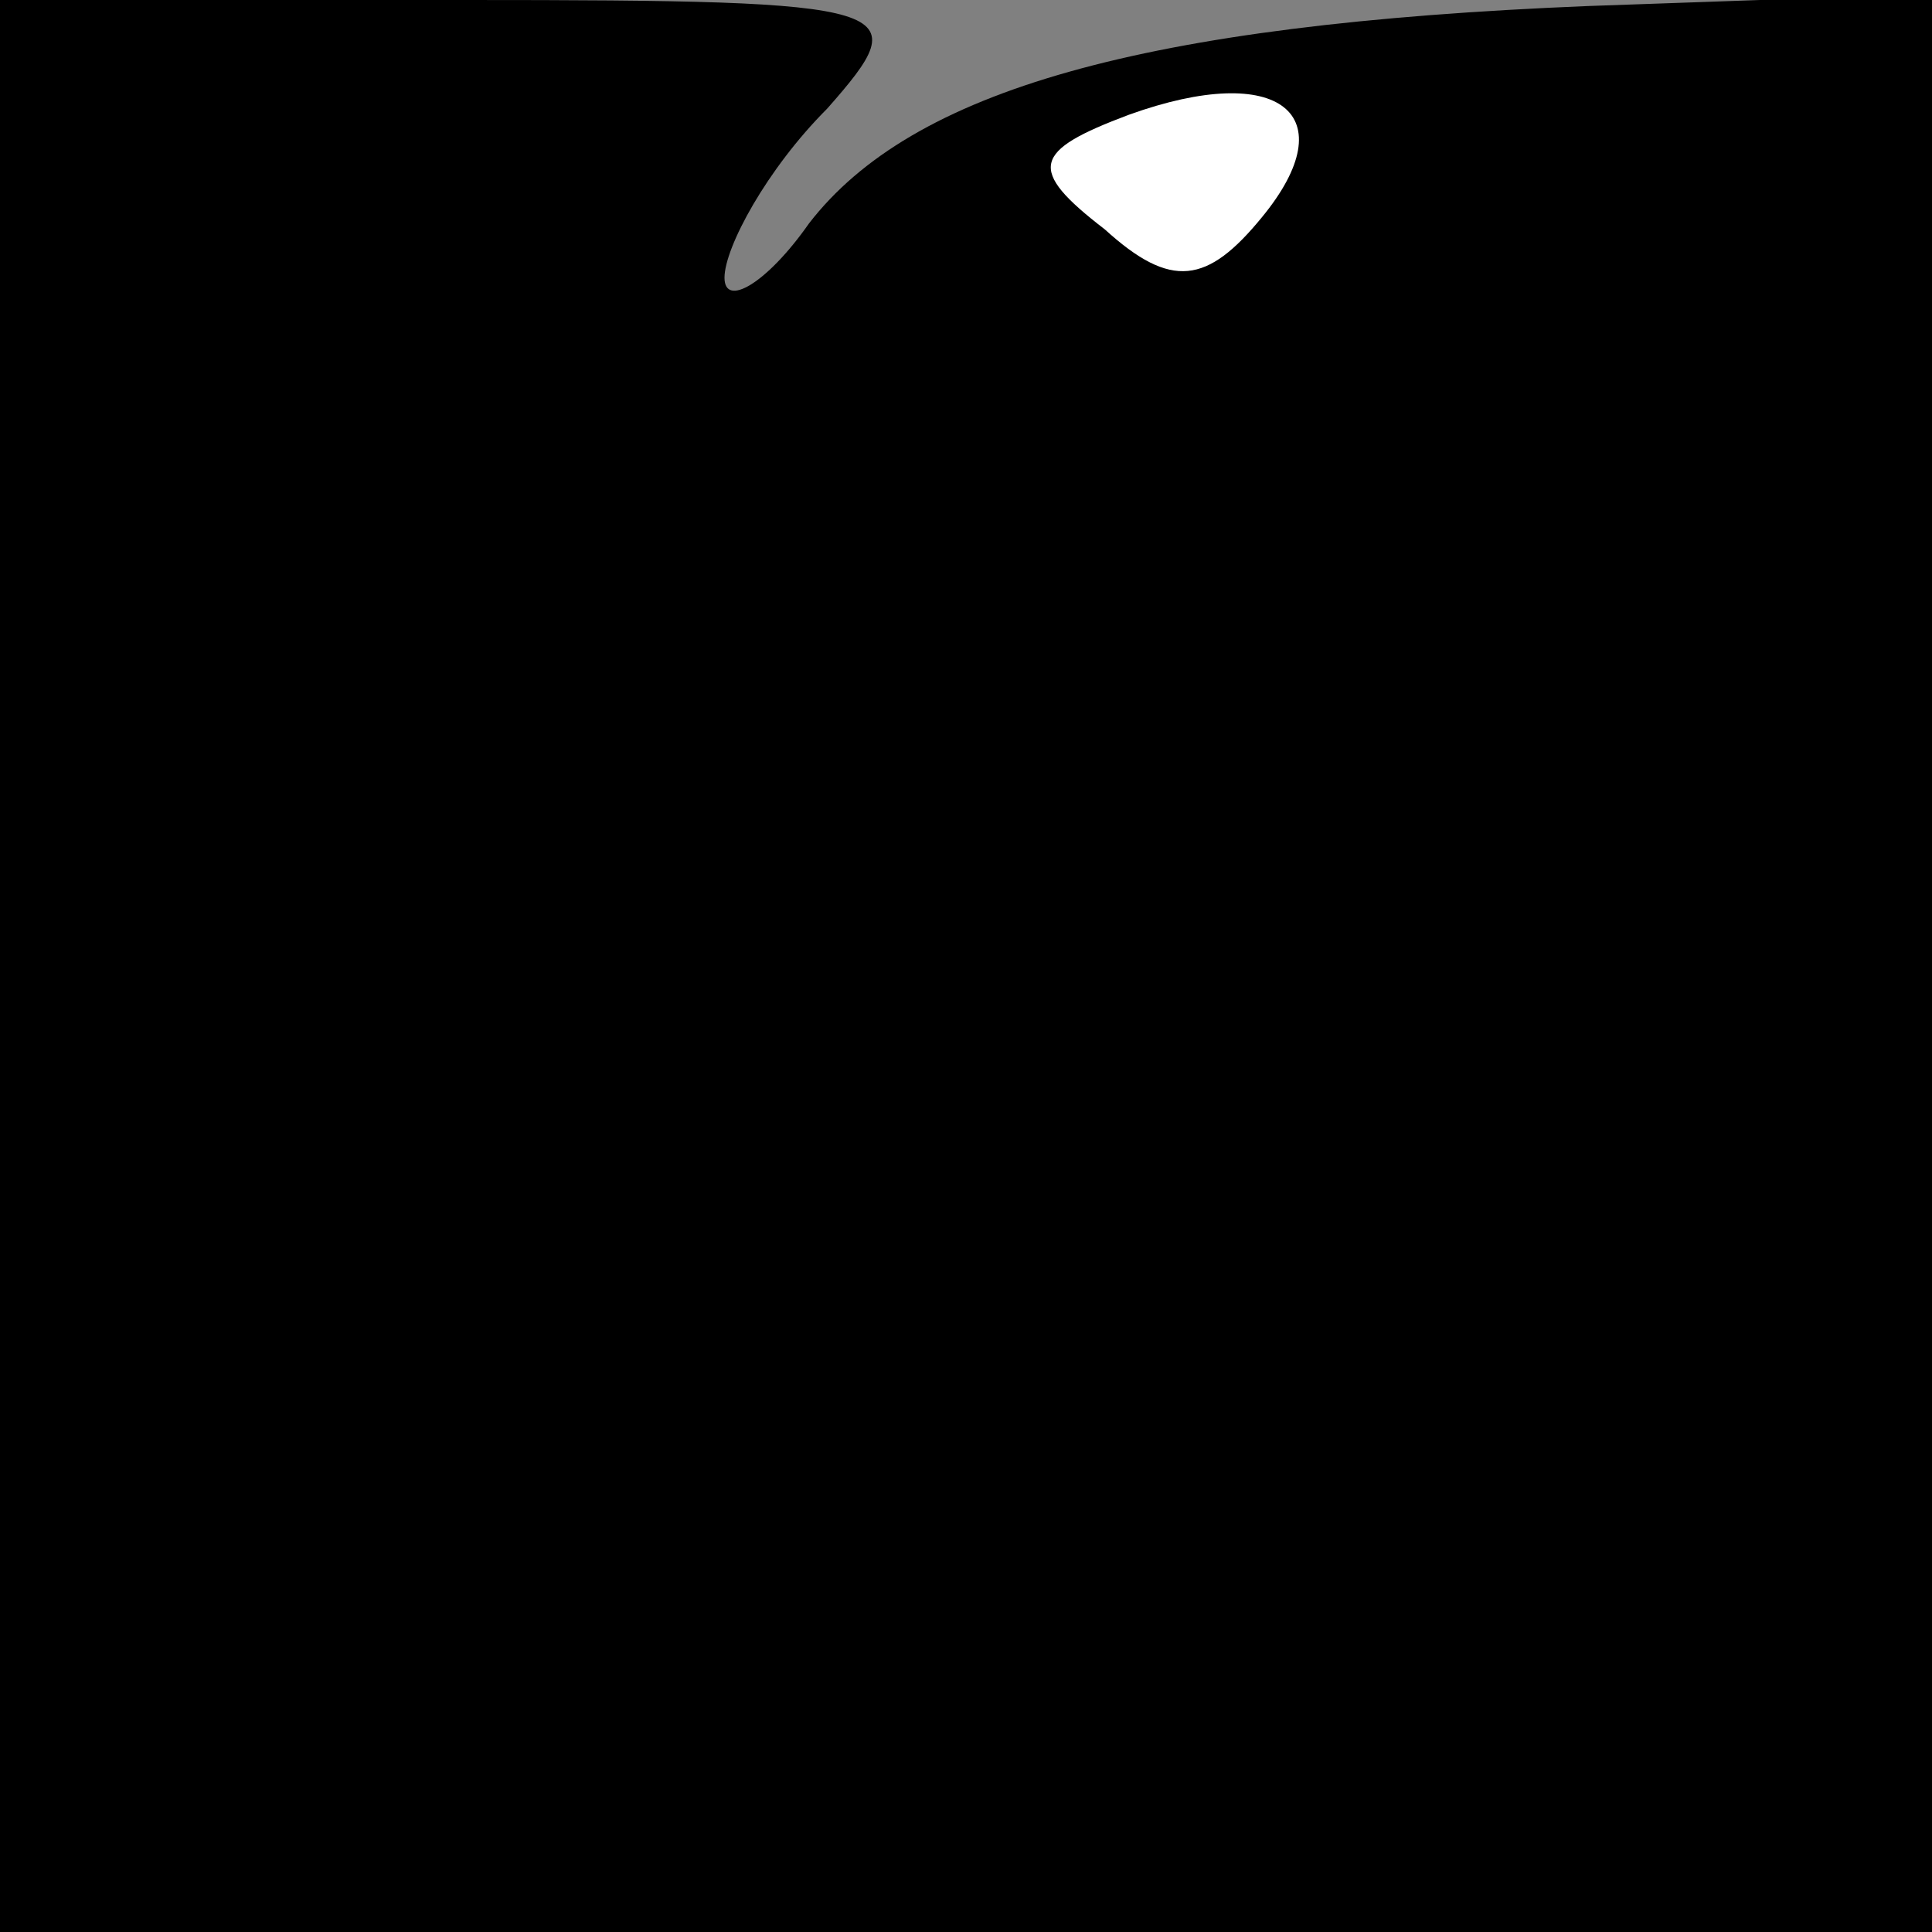 <?xml version="1.0" standalone="no"?>
<!DOCTYPE svg PUBLIC "-//W3C//DTD SVG 20010904//EN"
 "http://www.w3.org/TR/2001/REC-SVG-20010904/DTD/svg10.dtd">
<svg version="1.0" xmlns="http://www.w3.org/2000/svg"
 width="32pt" height="32pt" viewBox="0 0 32 32"
 preserveAspectRatio="xMidYMid meet">
<rect x="0" y="0" width="32" height="32" fill="#808080" stroke="none"/>
<g transform="translate(0,32) scale(0.1,-0.1)"
fill="#000000" stroke="none">
<path fill="#000000" stroke="none" d="M0 160 l0 -160 160 0 160 0 0 161 0
160 -57 -2 c-74 -3 -112 -14 -129 -36 -7 -10 -14 -14 -14 -9 0 5 7 18 17 28
15 17 13 18 -60 18 l-77 0 0 -160z"/>
<path fill="#ffffff" stroke="none" d="M209 284 c-9 -11 -15 -12 -26 -2 -13
10 -12 13 4 19 25 9 36 0 22 -17z"/>
</g>
</svg>
